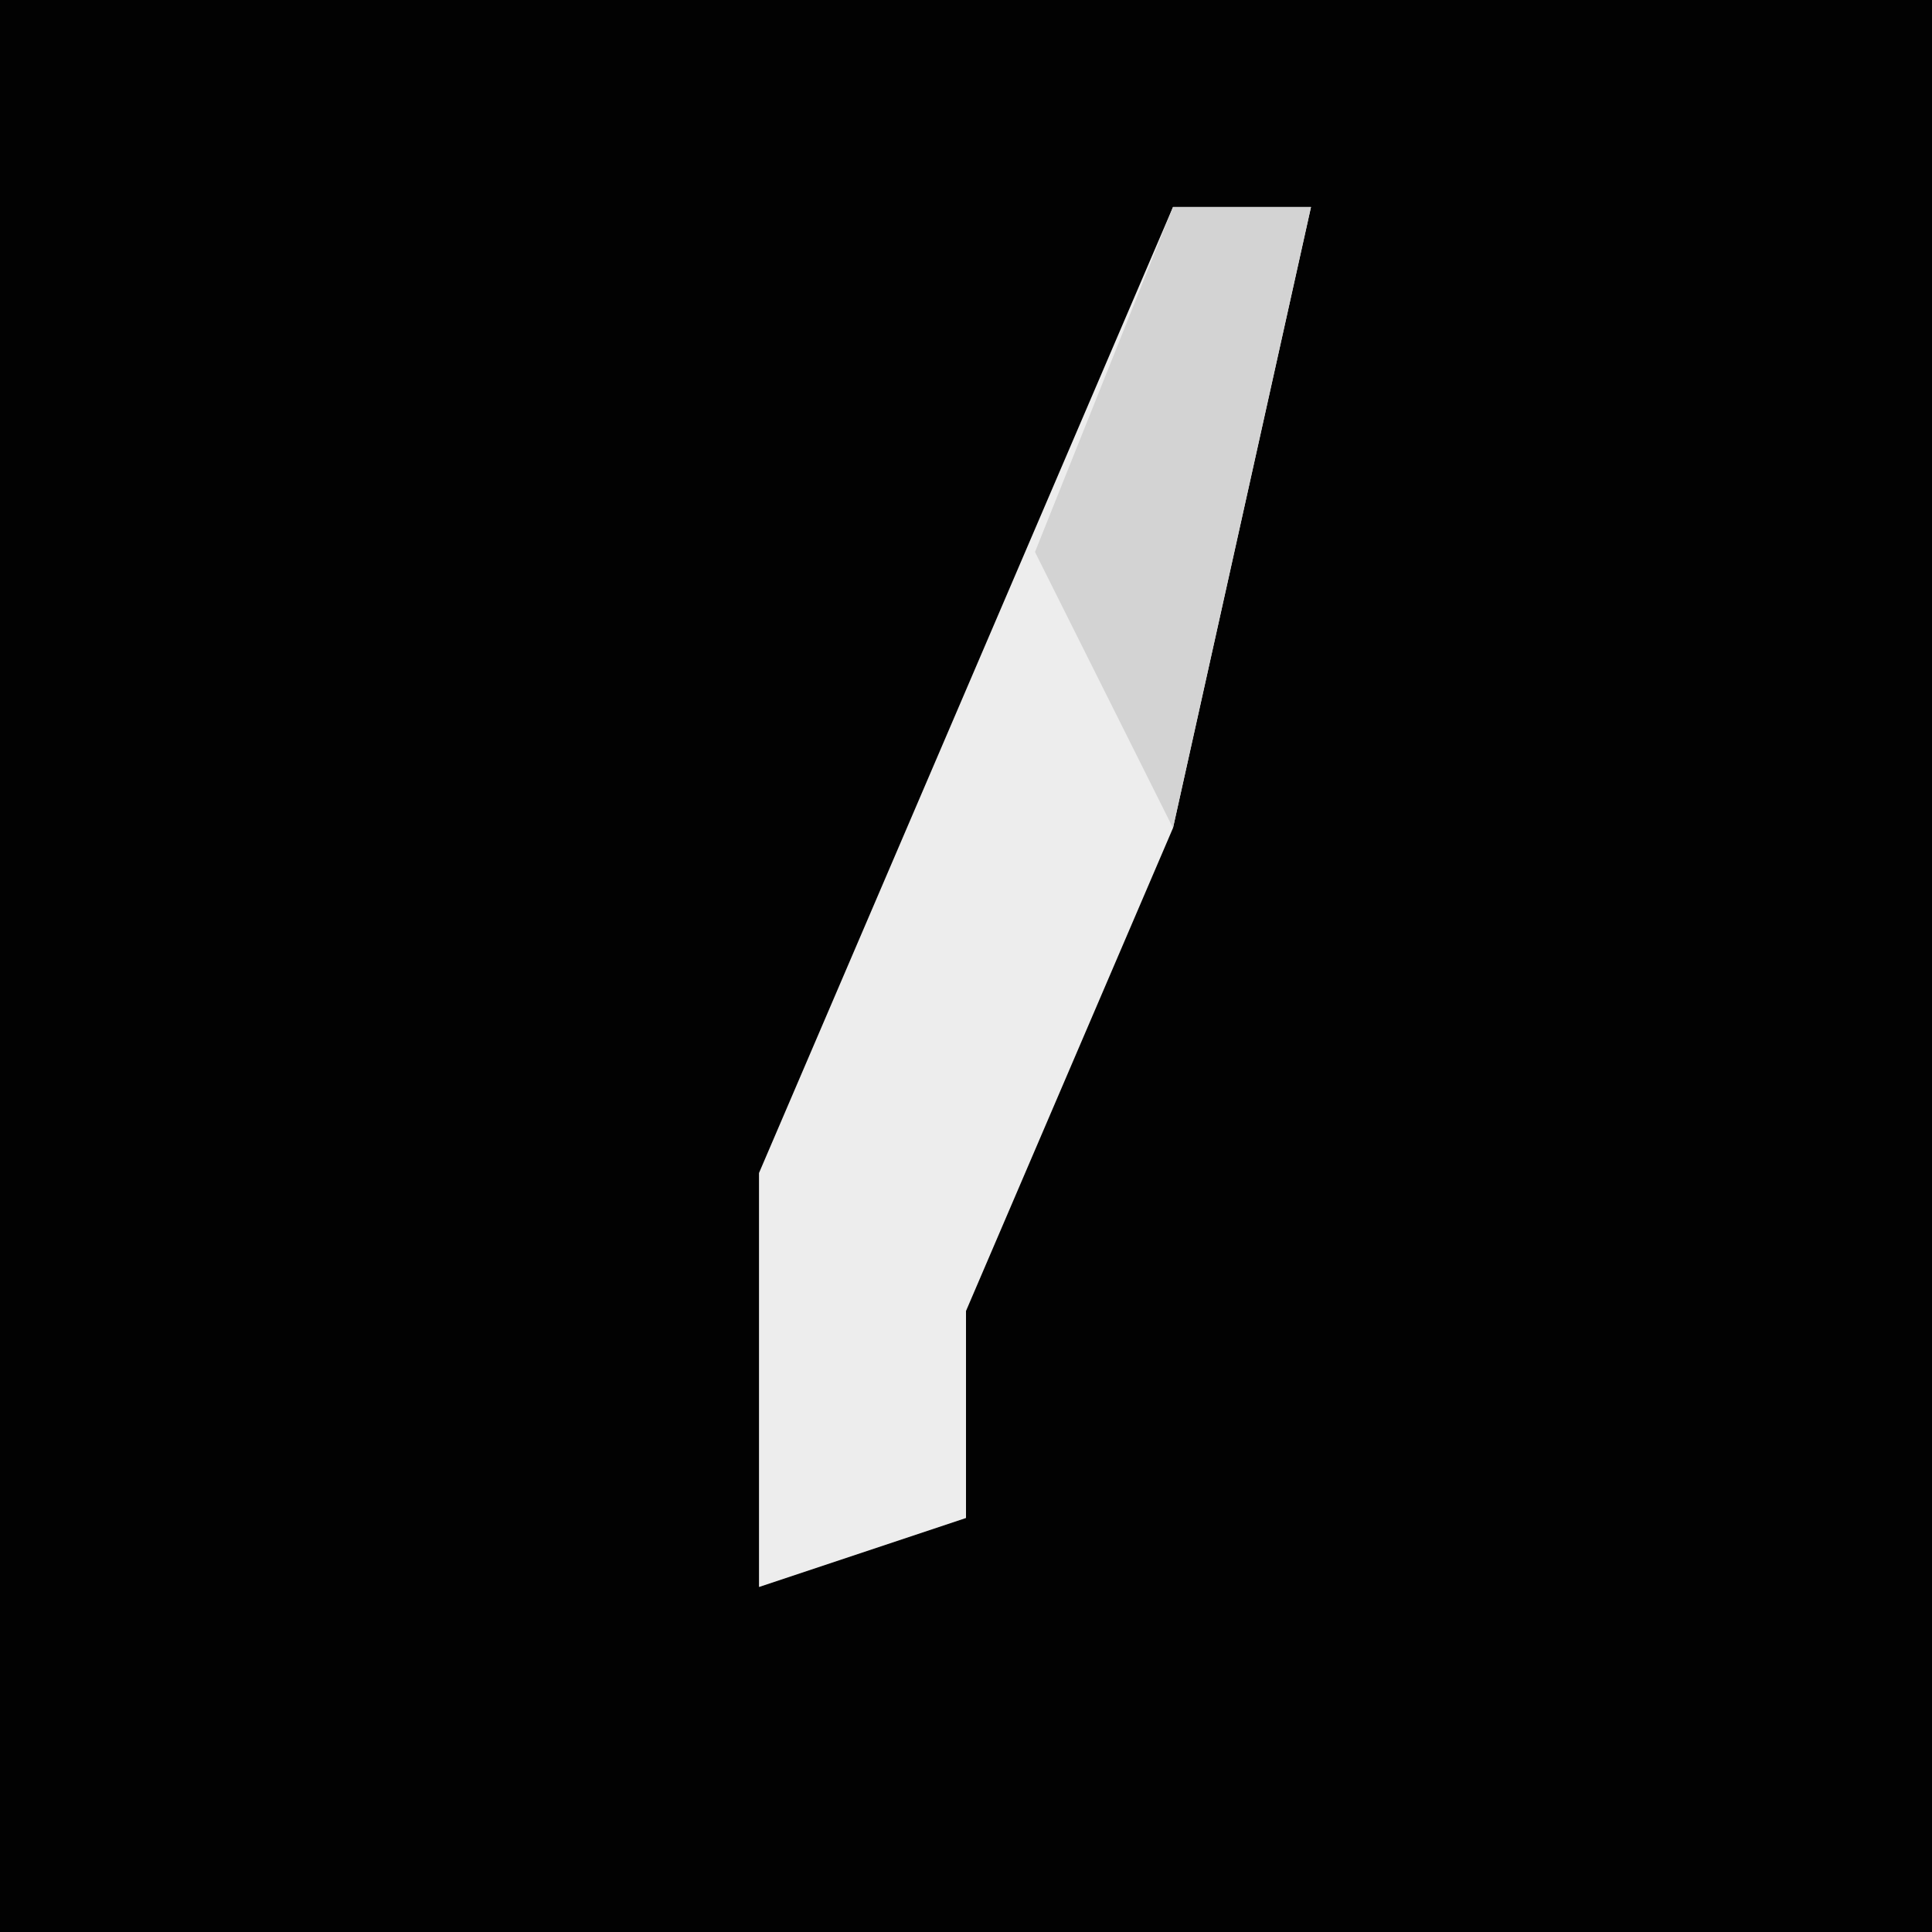<?xml version="1.0" encoding="UTF-8"?>
<svg version="1.1" xmlns="http://www.w3.org/2000/svg" width="28" height="28">
<path d="M0,0 L28,0 L28,28 L0,28 Z " fill="#020202" transform="translate(0,0)"/>
<path d="M0,0 L2,0 L0,9 L-3,16 L-3,19 L-6,20 L-6,14 Z " fill="#EDEDED" transform="translate(17,3)"/>
<path d="M0,0 L2,0 L0,9 L-2,5 Z " fill="#D3D3D3" transform="translate(17,3)"/>
</svg>
